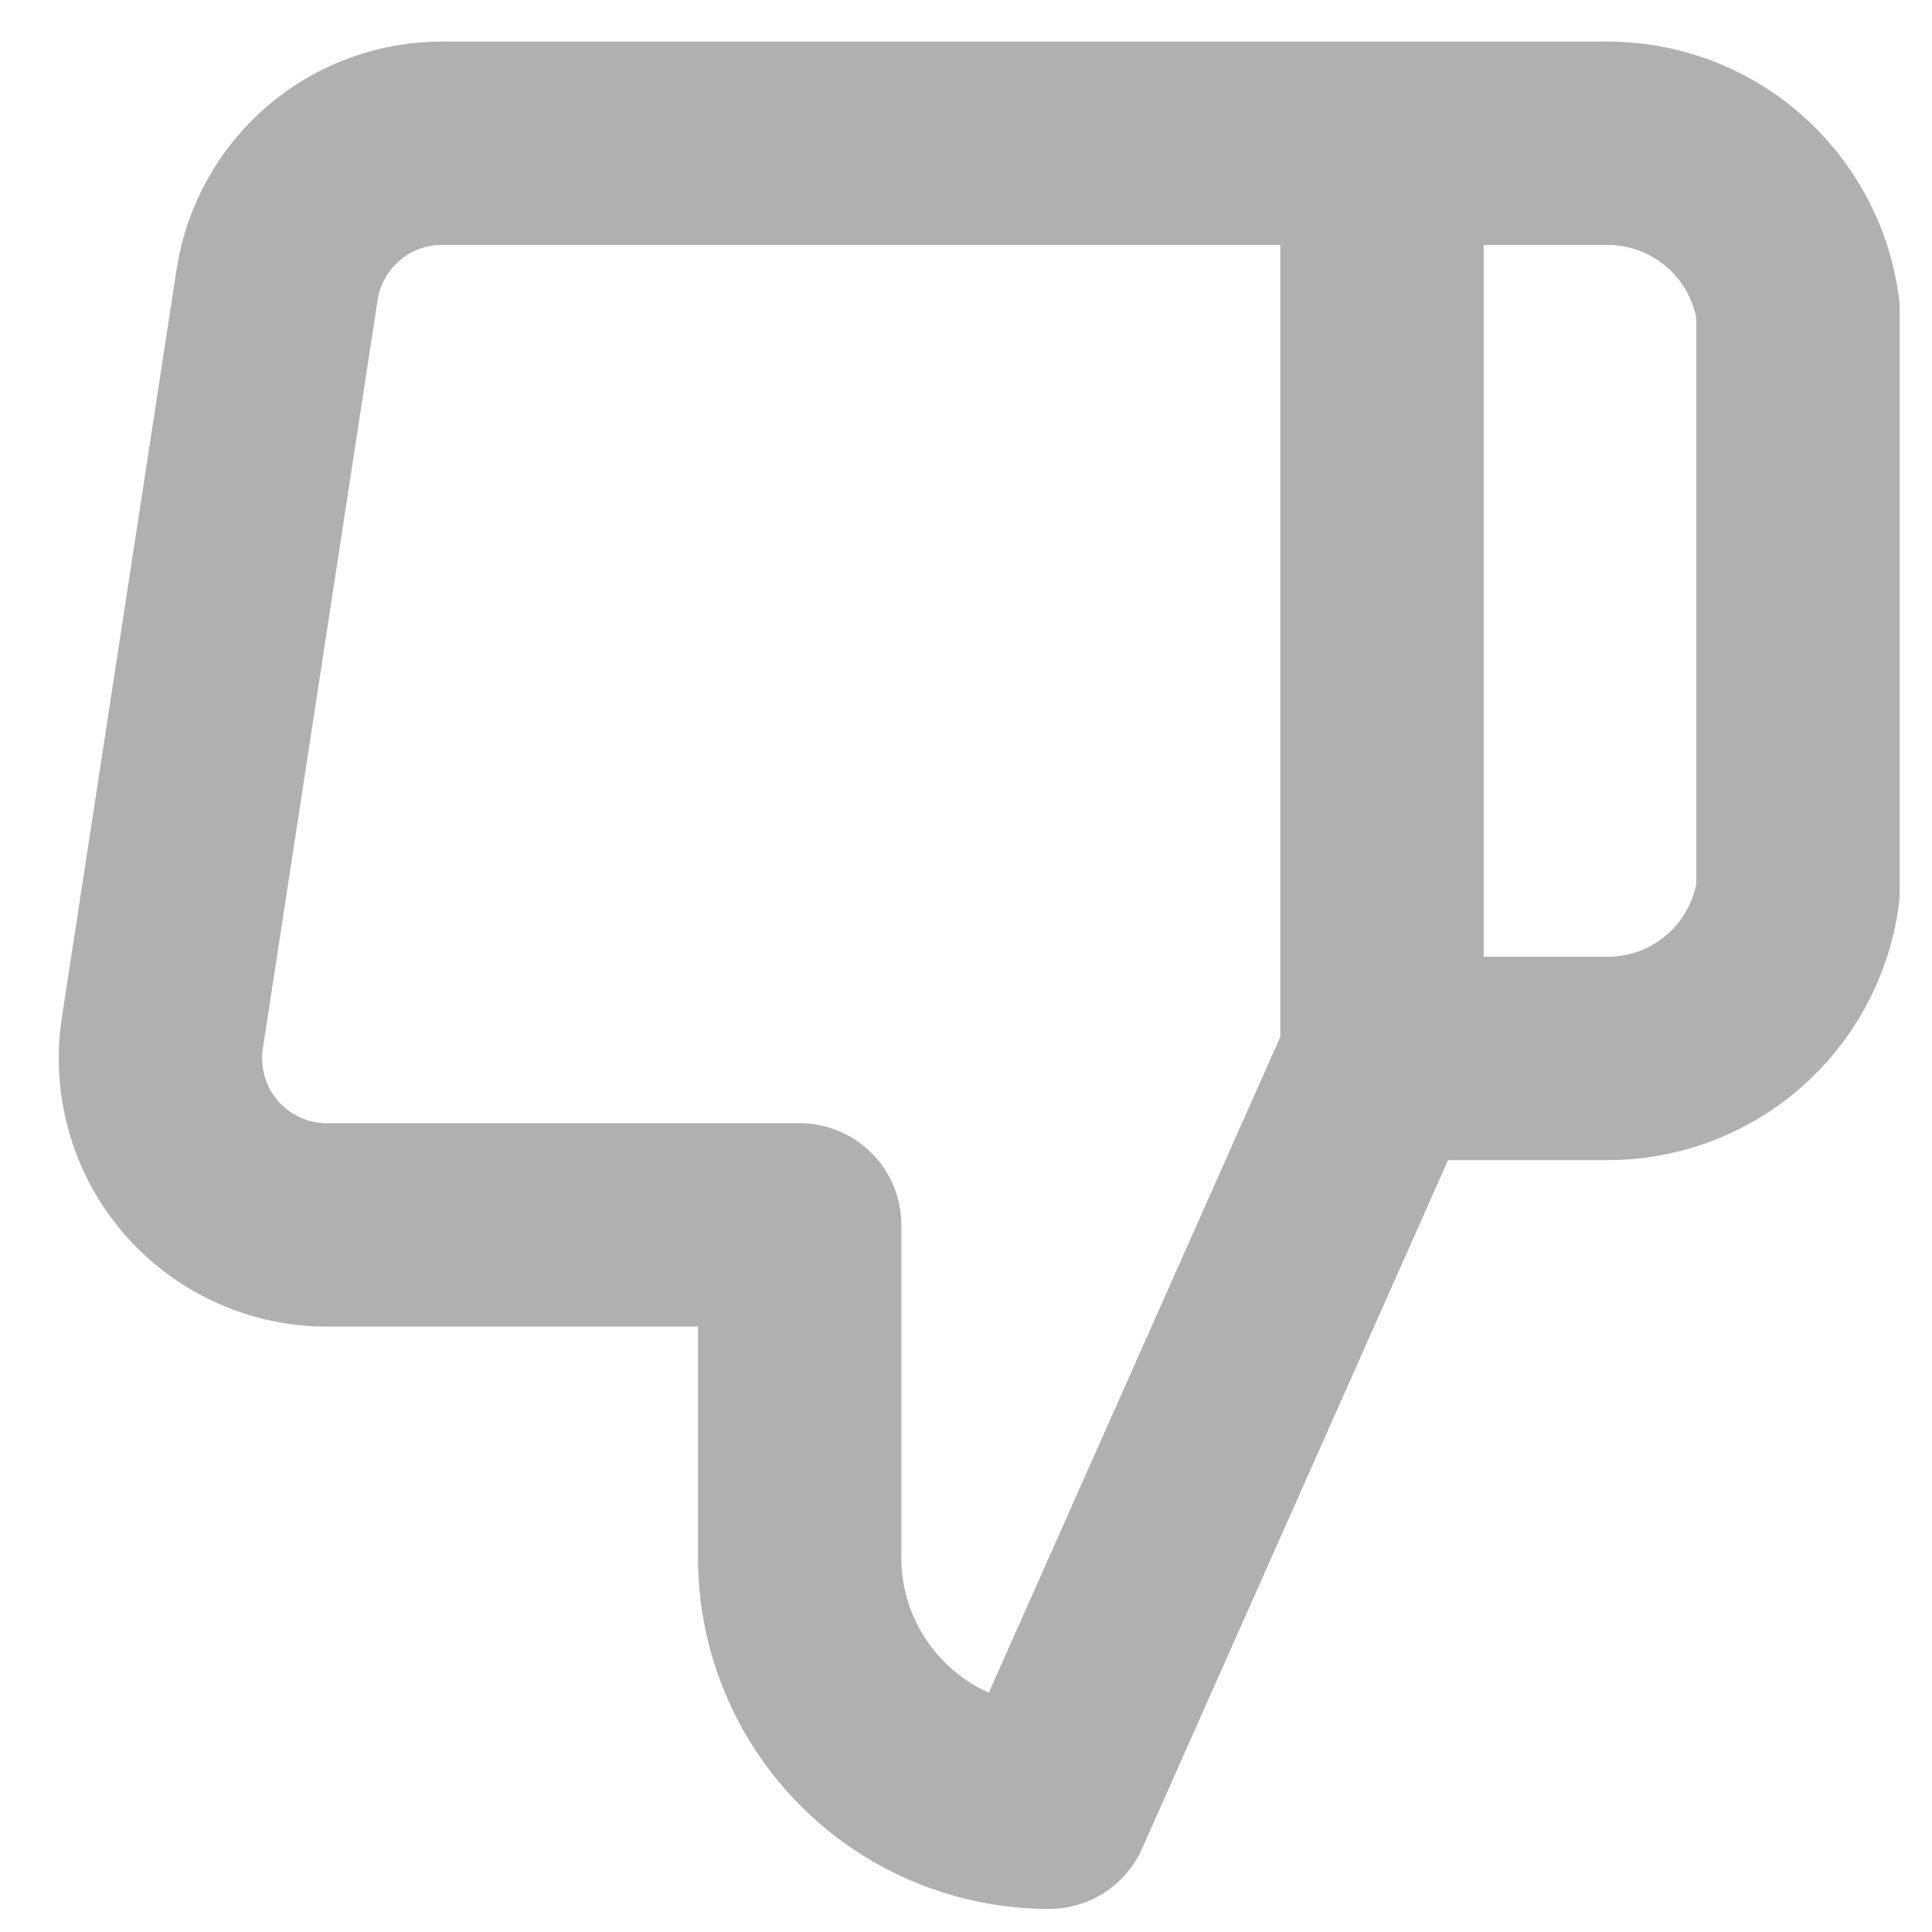 <svg width="19" height="19" viewBox="0 0 19 19" fill="none" xmlns="http://www.w3.org/2000/svg">
<path d="M13.591 10.409L10.318 17.773C9.667 17.773 9.043 17.515 8.583 17.054C8.122 16.594 7.864 15.97 7.864 15.319V12.046H3.233C2.996 12.049 2.761 12 2.544 11.902C2.328 11.805 2.135 11.662 1.979 11.483C1.824 11.304 1.709 11.094 1.643 10.866C1.577 10.638 1.561 10.399 1.596 10.164L2.725 2.8C2.785 2.41 2.983 2.055 3.284 1.799C3.584 1.543 3.967 1.405 4.362 1.409H13.591M13.591 10.409V1.409M13.591 10.409H15.775C16.239 10.418 16.689 10.255 17.04 9.954C17.391 9.652 17.62 9.232 17.682 8.773V3.046C17.62 2.587 17.391 2.167 17.04 1.865C16.689 1.563 16.239 1.401 15.775 1.409H13.591" stroke="#B0B0B0" stroke-width="2" stroke-linecap="round" stroke-linejoin="round"/>
</svg>
